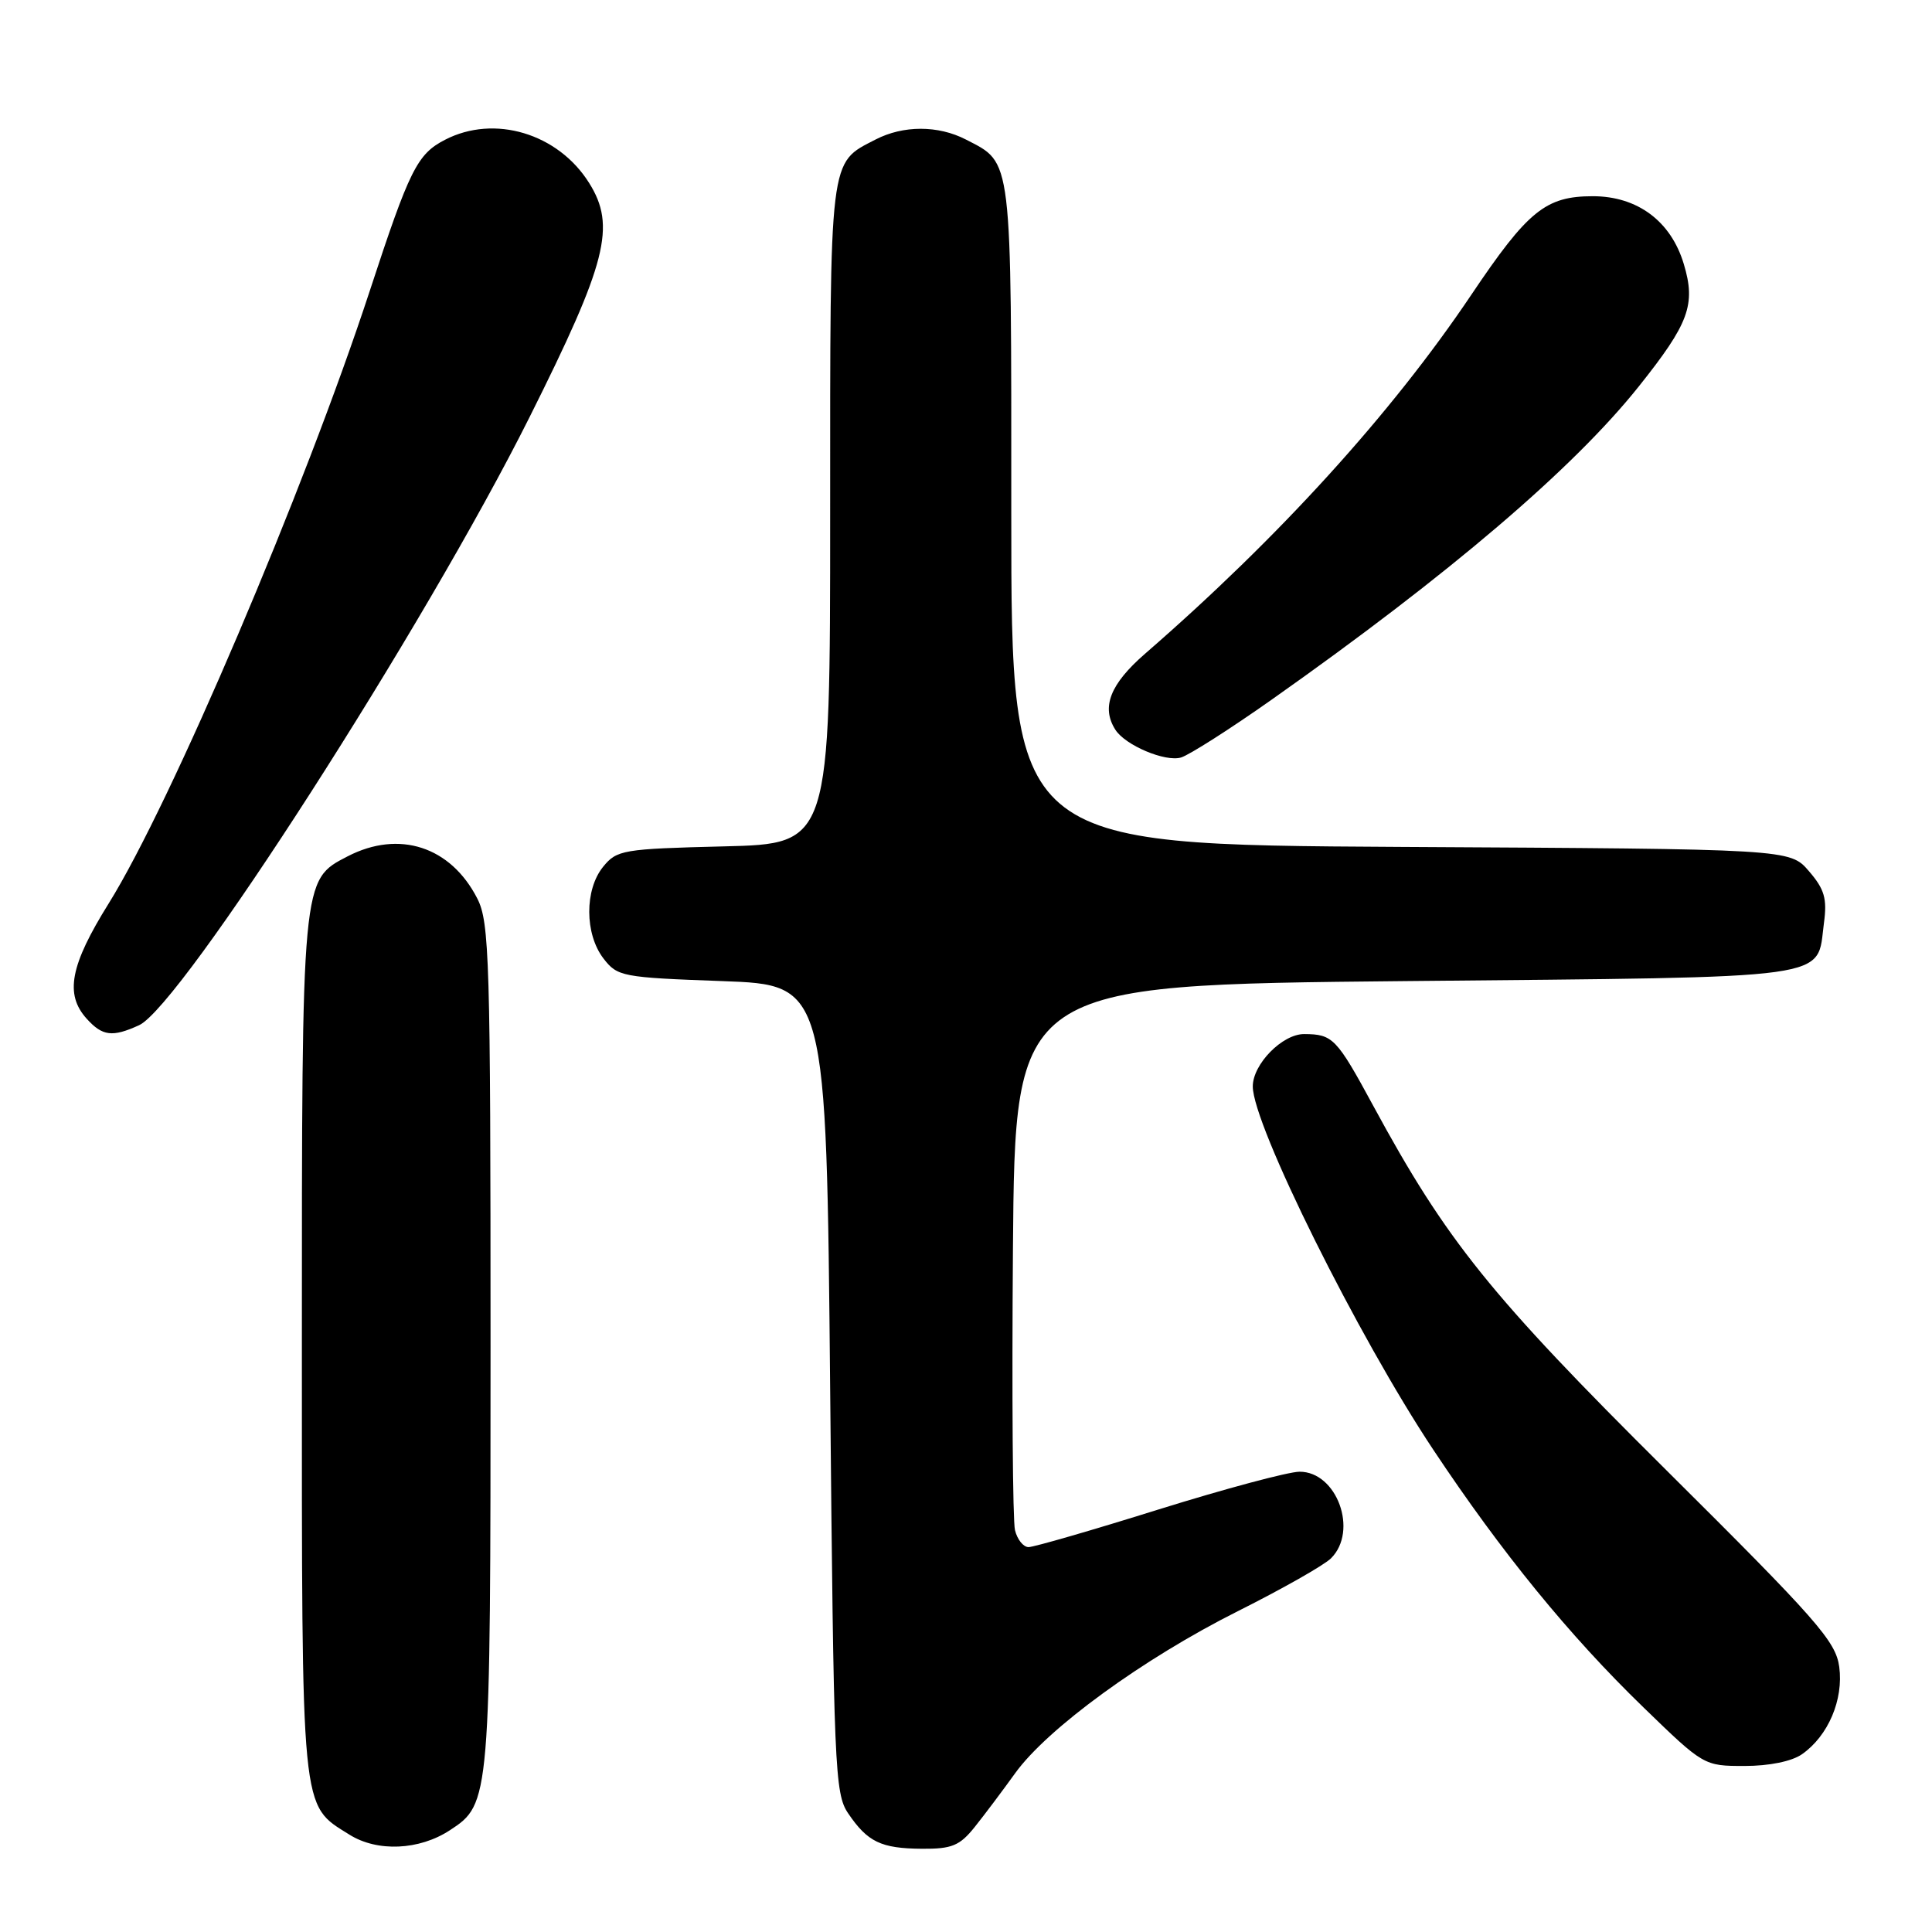 <?xml version="1.0" encoding="UTF-8" standalone="no"?>
<!DOCTYPE svg PUBLIC "-//W3C//DTD SVG 1.1//EN" "http://www.w3.org/Graphics/SVG/1.1/DTD/svg11.dtd" >
<svg xmlns="http://www.w3.org/2000/svg" xmlns:xlink="http://www.w3.org/1999/xlink" version="1.1" viewBox="0 0 256 256">
 <g >
 <path fill="currentColor"
d=" M 59.62 242.51 C 64.97 239.01 65.00 238.65 65.00 178.28 C 65.00 127.15 64.85 122.21 63.25 119.07 C 59.73 112.17 52.89 109.94 46.06 113.47 C 39.96 116.63 40.00 116.15 40.00 178.52 C 40.00 240.95 39.81 239.03 46.30 243.10 C 50.00 245.42 55.55 245.18 59.62 242.51 Z  M 129.16 242.08 C 130.45 240.47 132.85 237.27 134.50 234.98 C 138.76 229.04 151.51 219.76 164.02 213.49 C 169.92 210.53 175.48 207.38 176.37 206.48 C 180.01 202.85 177.15 194.99 172.19 195.01 C 170.71 195.02 162.31 197.27 153.52 200.01 C 144.74 202.76 136.98 205.00 136.29 205.00 C 135.60 205.00 134.79 203.99 134.49 202.75 C 134.19 201.51 134.07 184.75 134.22 165.50 C 134.50 130.50 134.50 130.50 186.21 130.00 C 243.95 129.44 240.67 129.90 241.68 122.32 C 242.12 119.07 241.76 117.83 239.69 115.43 C 237.17 112.50 237.17 112.50 185.59 112.22 C 134.00 111.93 134.00 111.93 134.00 68.19 C 134.00 20.25 134.18 21.69 127.99 18.49 C 124.31 16.59 119.69 16.59 116.01 18.49 C 109.83 21.69 110.00 20.25 110.00 68.13 C 110.00 111.81 110.00 111.81 95.91 112.15 C 82.51 112.48 81.73 112.62 79.91 114.86 C 77.45 117.90 77.47 123.75 79.96 127.00 C 81.81 129.40 82.41 129.52 95.69 130.00 C 109.50 130.50 109.50 130.50 110.00 184.00 C 110.47 234.25 110.61 237.67 112.38 240.27 C 114.96 244.08 116.74 244.93 122.16 244.97 C 126.13 245.00 127.17 244.57 129.16 242.08 Z  M 238.78 232.44 C 242.25 230.01 244.29 225.22 243.71 220.87 C 243.25 217.47 240.77 214.65 220.77 194.78 C 197.47 171.64 191.63 164.37 181.95 146.50 C 177.10 137.55 176.60 137.04 172.82 137.02 C 169.93 137.00 166.00 141.00 166.00 143.96 C 166.00 149.04 179.93 177.08 189.92 192.10 C 198.98 205.73 207.93 216.71 217.78 226.25 C 225.74 233.97 225.79 234.00 231.16 234.00 C 234.43 234.00 237.43 233.39 238.78 232.44 Z  M 18.42 135.85 C 23.98 133.32 56.35 82.91 70.17 55.27 C 80.43 34.76 81.65 29.96 78.06 24.24 C 73.94 17.67 65.50 15.14 58.97 18.52 C 55.28 20.42 54.27 22.45 49.01 38.50 C 40.32 65.01 22.65 106.48 14.41 119.70 C 9.29 127.91 8.56 131.75 11.49 134.99 C 13.58 137.30 14.89 137.46 18.42 135.85 Z  M 168.50 92.71 C 192.06 76.09 208.49 62.07 217.16 51.19 C 223.81 42.85 224.73 40.36 223.11 34.98 C 221.41 29.31 216.97 26.00 211.06 26.00 C 204.81 26.00 202.45 27.91 194.95 39.07 C 184.35 54.84 169.43 71.25 151.74 86.61 C 147.10 90.64 145.89 93.71 147.79 96.69 C 149.10 98.76 154.42 101.00 156.50 100.37 C 157.60 100.03 163.00 96.59 168.50 92.71 Z "/>
</g>
</svg>